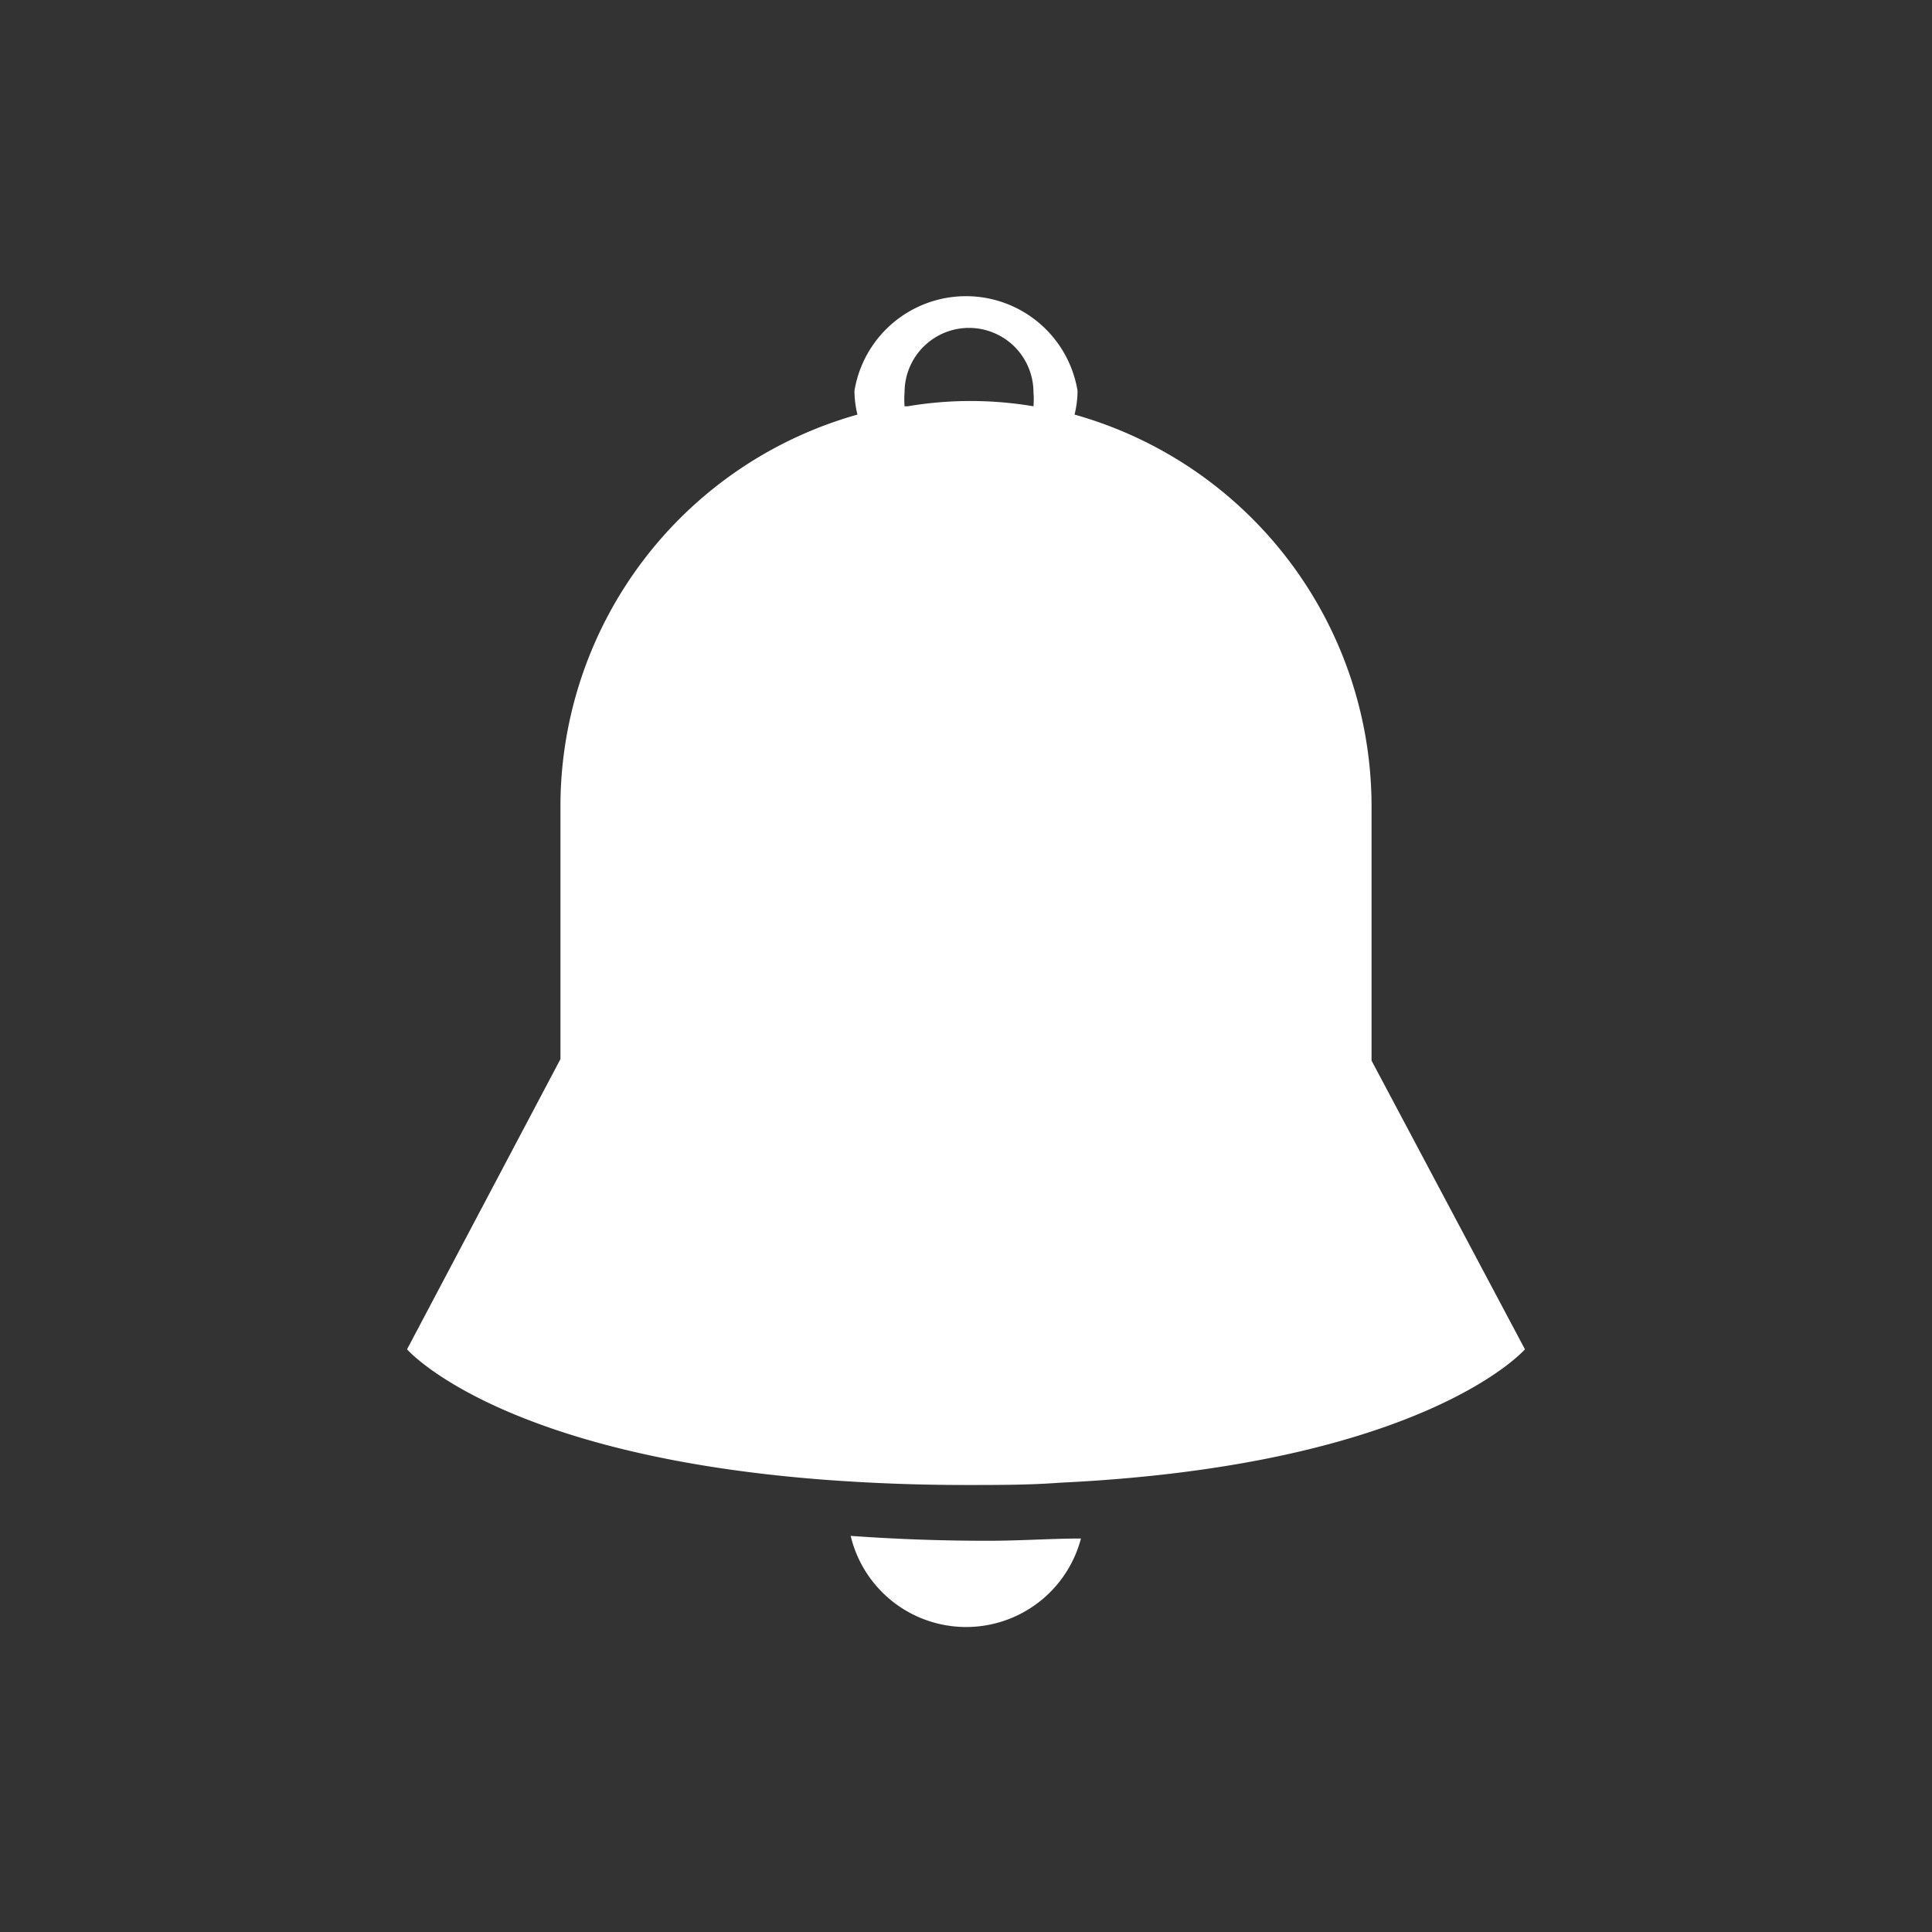 <svg xmlns="http://www.w3.org/2000/svg" viewBox="0 0 51.26 51.26"><rect x="0" y="0" width="51.26" height="51.26" fill="#333333" stroke="none"/><defs><style>.cls-1{fill:#fff;}</style></defs><g id="Layer_2" data-name="Layer 2"><path class="cls-1" d="M22.57,40.75a3.15,3.15,0,0,0,6.11.07c-.78,0-1.6.06-2.48.06C24.89,40.88,23.68,40.83,22.57,40.75Z"/><path class="cls-1" d="M36.39,28.14V21.39A10.8,10.8,0,0,0,28.51,11a2.72,2.72,0,0,0,.08-.63,3,3,0,0,0-5.92,0,2.72,2.72,0,0,0,.08.63,10.8,10.8,0,0,0-7.88,10.35v6.75l-4.07,7.7s2.45,2.83,11.2,3.47c1.11.08,2.31.13,3.63.13.87,0,1.7,0,2.48-.06,9.68-.46,12.35-3.54,12.35-3.54ZM24,10.78a2.33,2.33,0,0,1,0-.37,1.71,1.71,0,0,1,3.42,0,2.21,2.21,0,0,1,0,.37,10,10,0,0,0-3.34,0Z"/></g></svg>